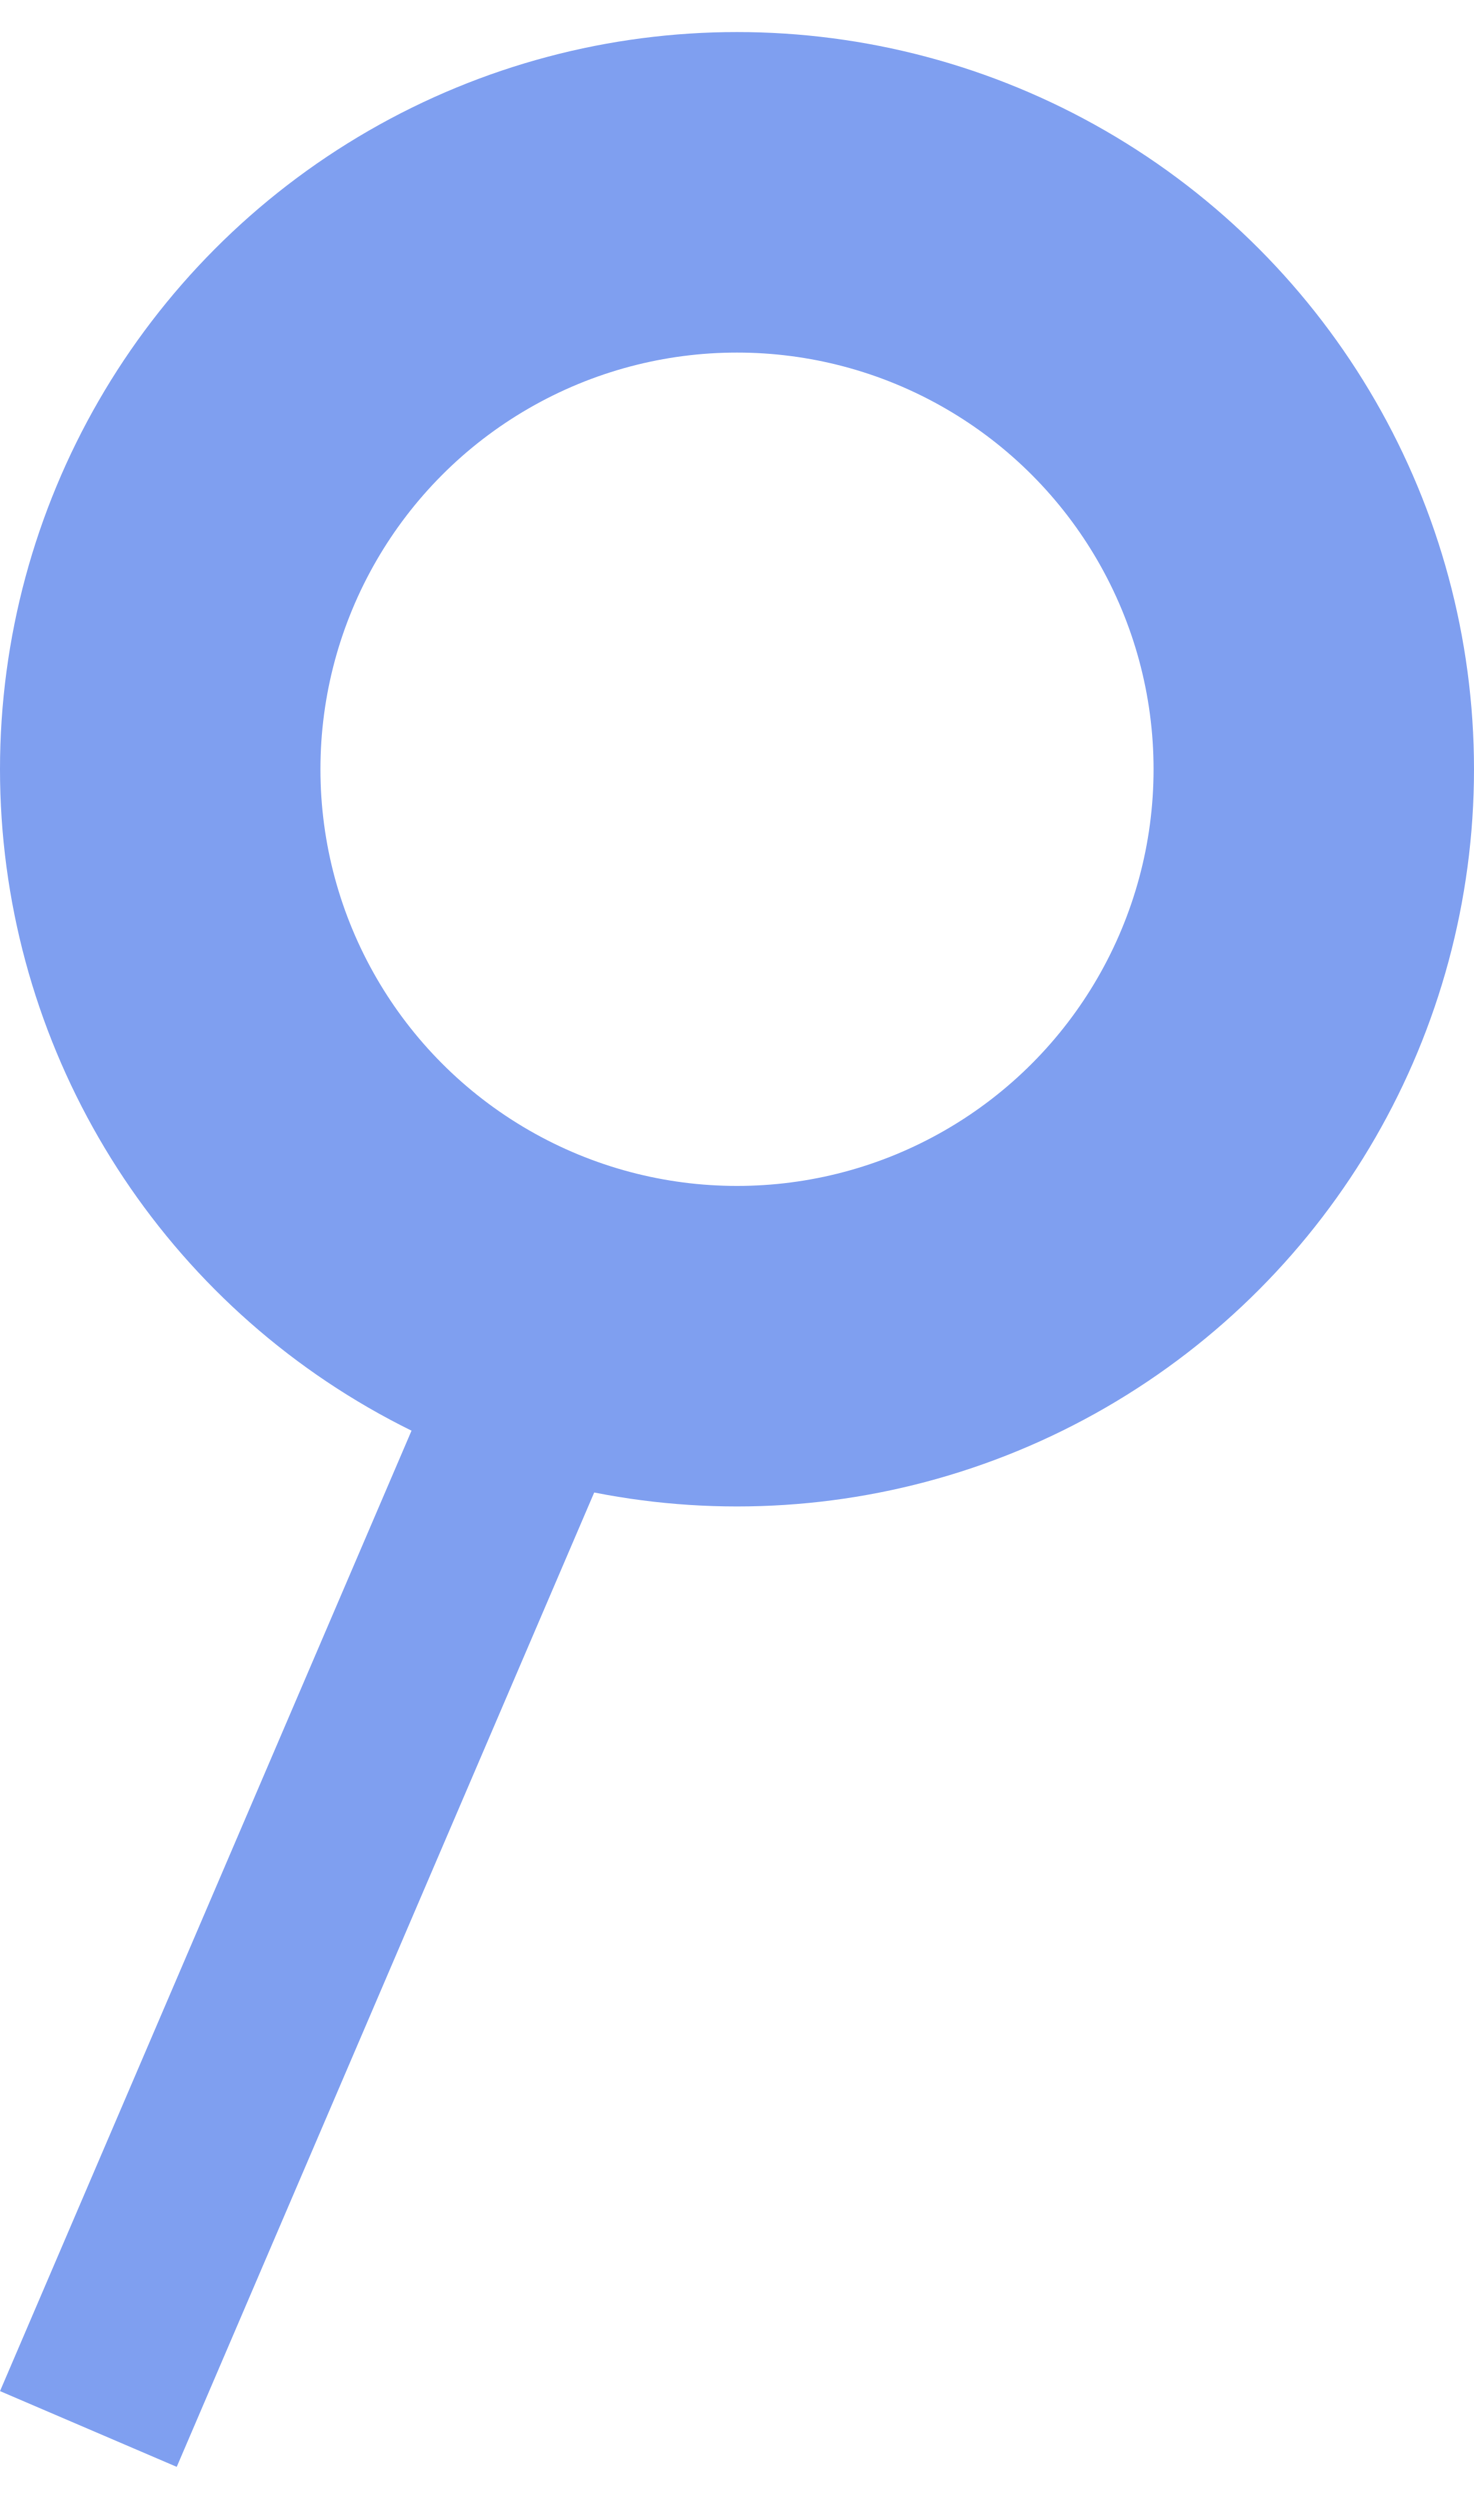<svg width="23" height="39" viewBox="0 0 23 39" fill="none" xmlns="http://www.w3.org/2000/svg">
<line x1="8.279" y1="21.791" x2="1.379" y2="37.891" stroke="#7F9FF0" stroke-width="3"/>
<circle cx="11.5" cy="12" r="9" stroke="#7F9FF0" stroke-width="5"/>
</svg>
